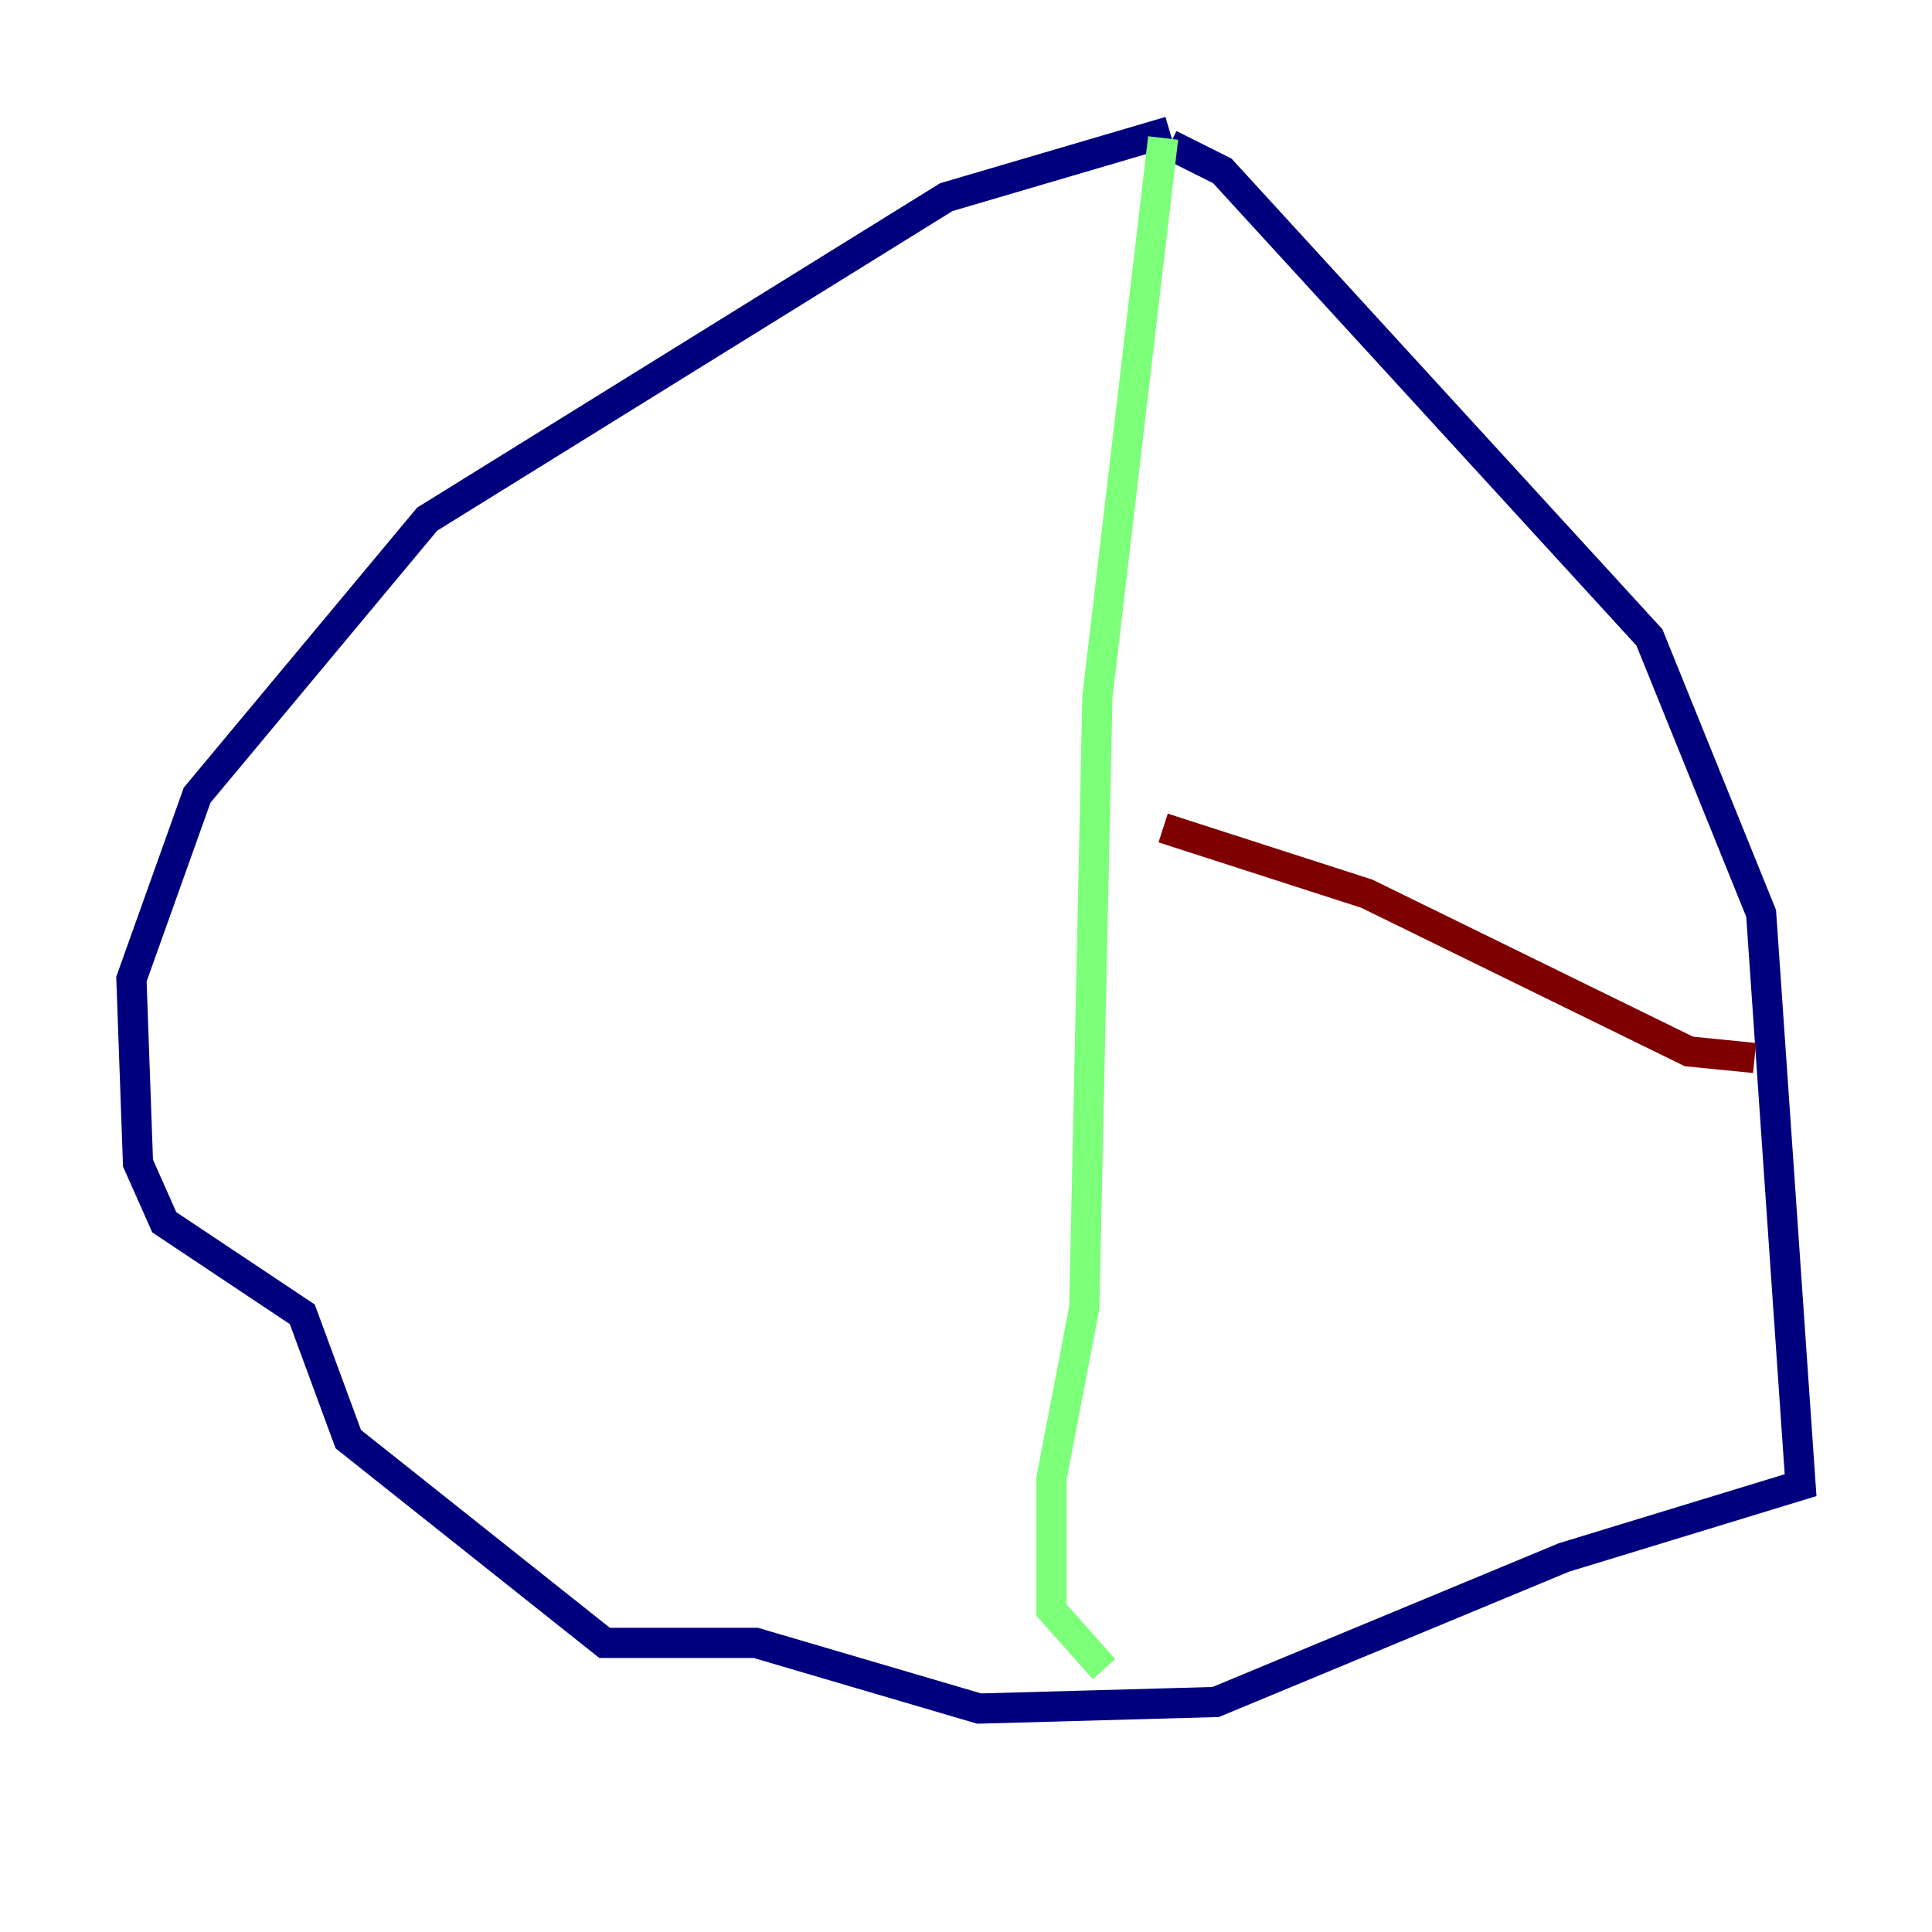 <?xml version="1.0" encoding="utf-8" ?>
<svg baseProfile="tiny" height="128" version="1.2" viewBox="0,0,128,128" width="128" xmlns="http://www.w3.org/2000/svg" xmlns:ev="http://www.w3.org/2001/xml-events" xmlns:xlink="http://www.w3.org/1999/xlink"><defs /><polyline fill="none" points="77.497,8.707 62.694,13.061 28.299,34.395 13.061,52.68 8.707,64.871 9.143,77.061 10.884,80.98 20.027,87.075 23.075,95.347 40.054,108.844 50.068,108.844 64.871,113.197 80.544,112.762 103.619,103.184 119.293,98.395 116.68,60.517 109.279,42.231 80.98,11.32 77.497,9.578" stroke="#00007f" stroke-width="2" /><polyline fill="none" points="77.061,9.143 72.707,46.15 71.837,86.639 69.66,97.959 69.66,106.667 73.143,110.585" stroke="#7cff79" stroke-width="2" /><polyline fill="none" points="116.245,70.095 111.891,69.66 90.558,59.211 77.061,54.857" stroke="#7f0000" stroke-width="2" /></svg>